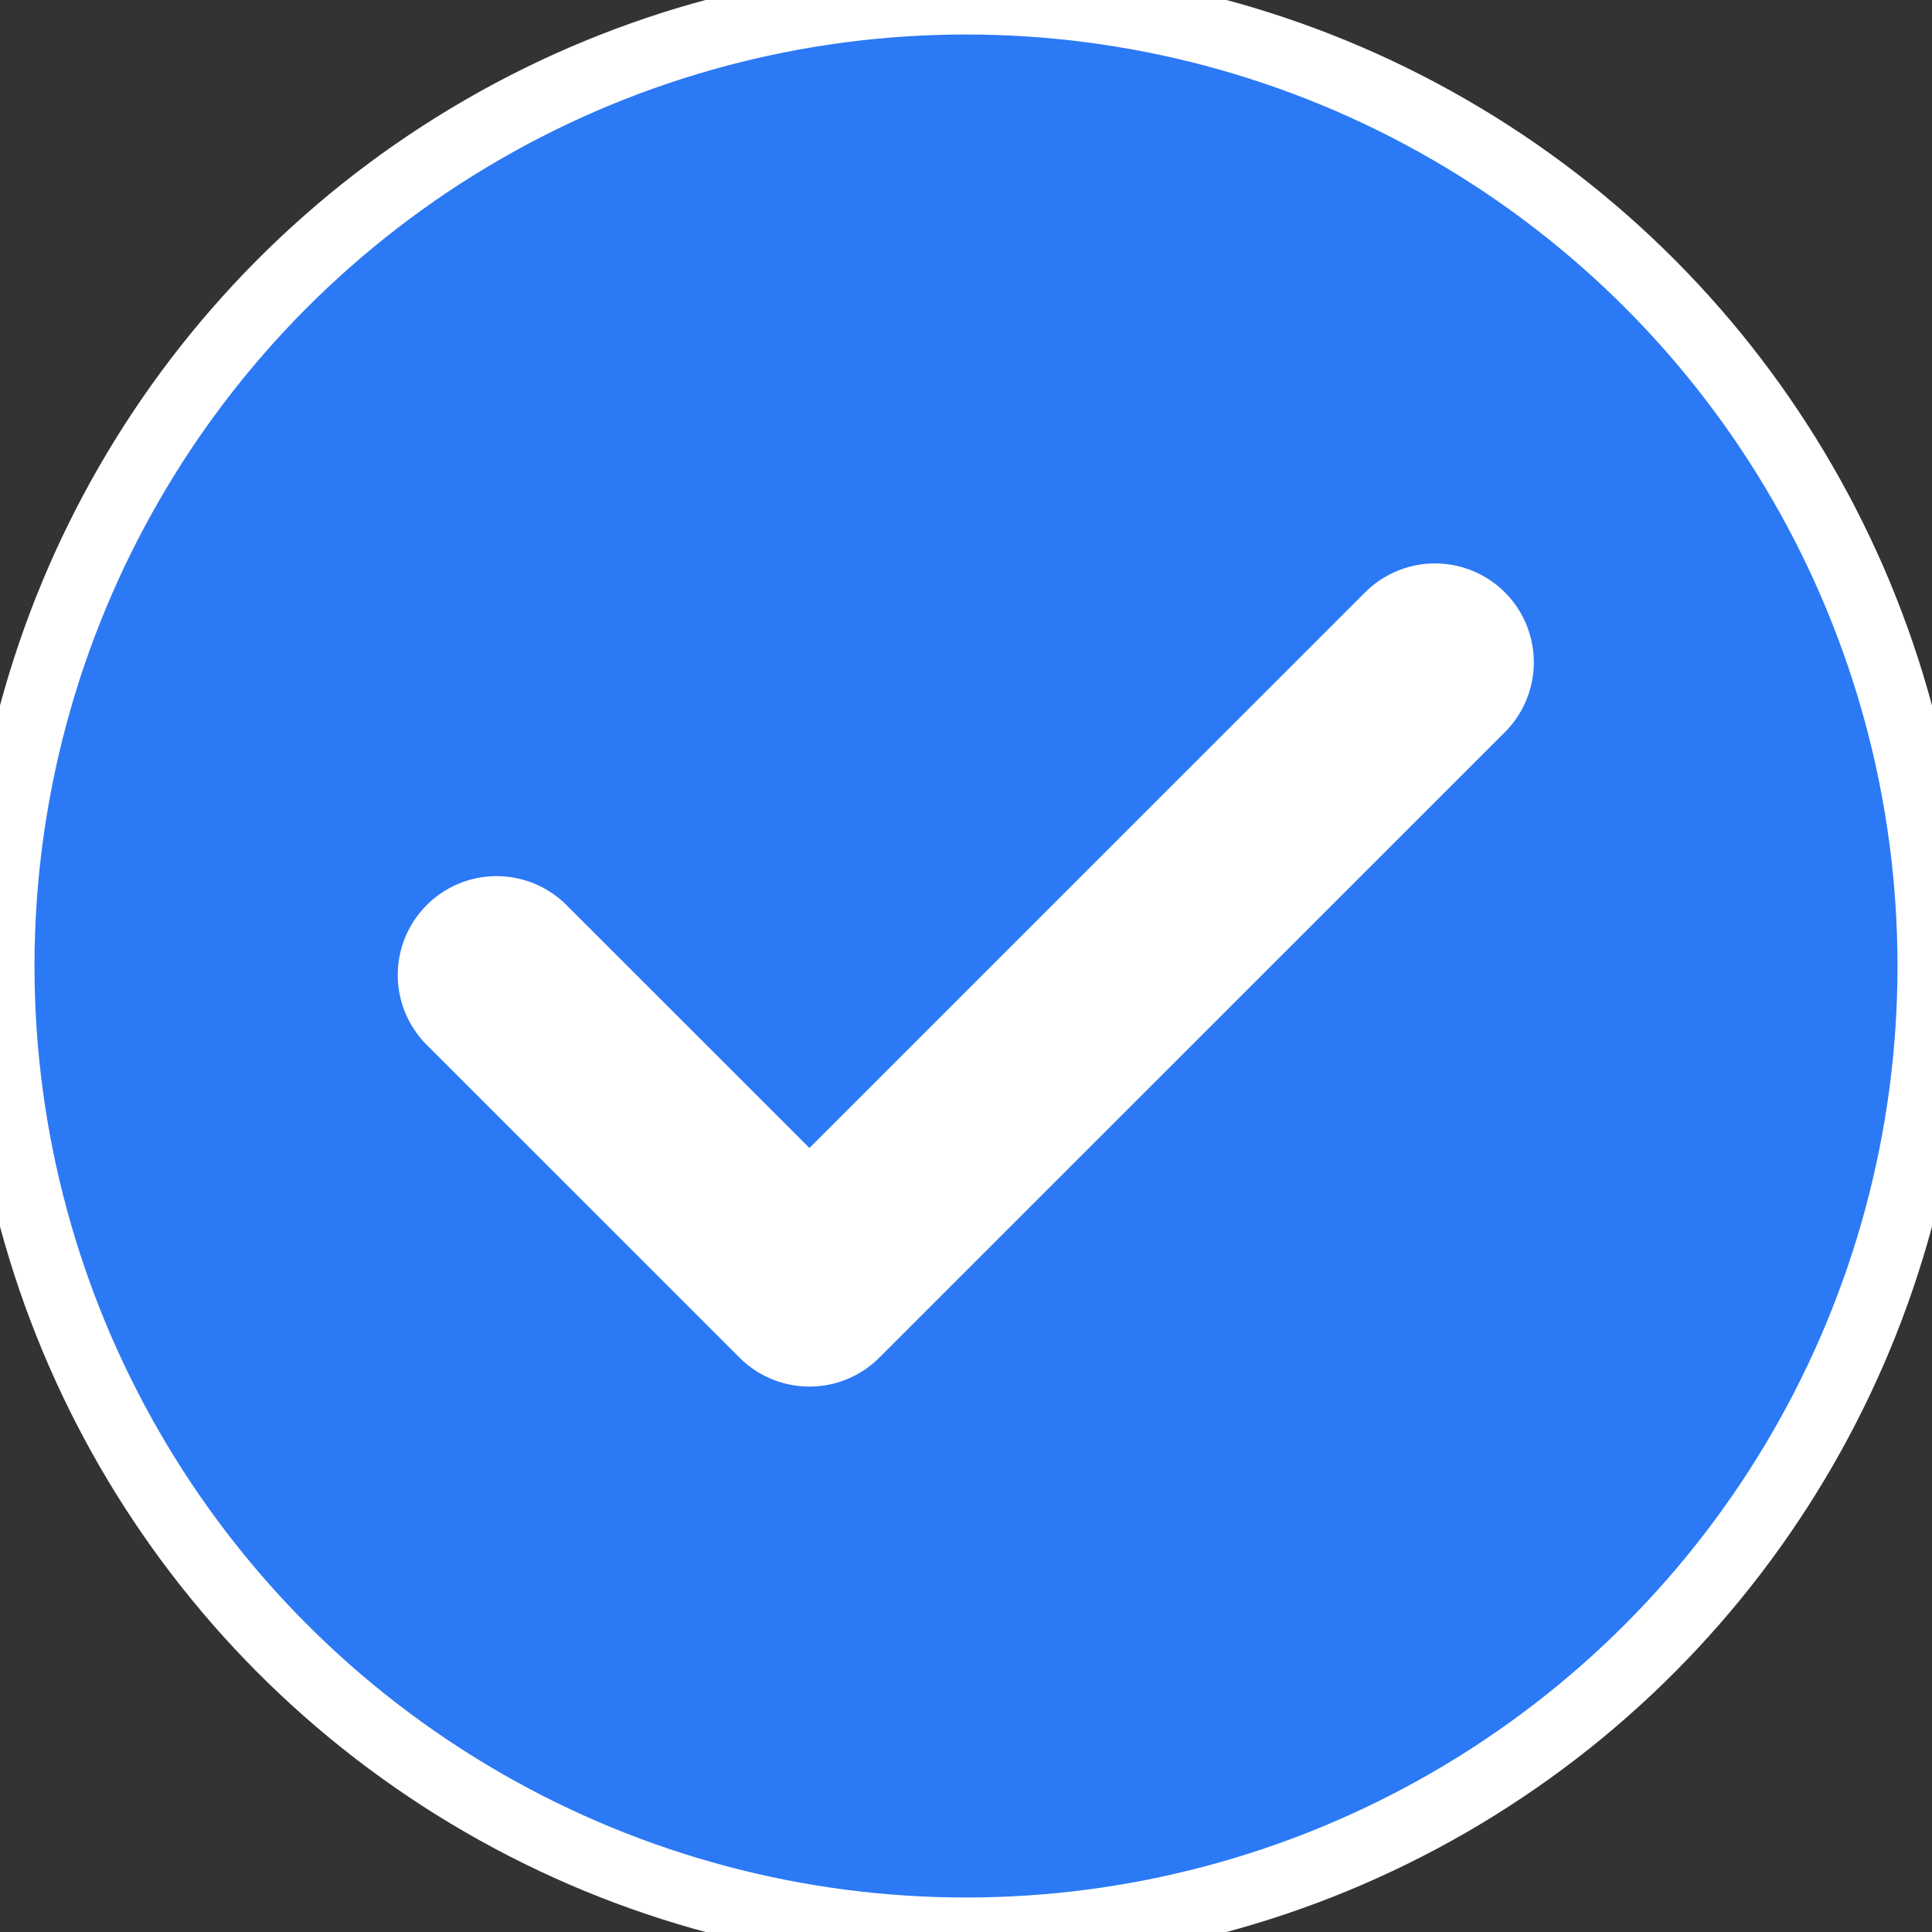 <svg width="28" height="28" viewBox="0 0 28 28" fill="none" xmlns="http://www.w3.org/2000/svg">
<rect x="0" y="0" width="28" height="28" fill="#333333" stroke="none"/>
<circle cx="14" cy="14" r="14" fill="#2B79F5"/>
<circle cx="14" cy="14" r="14" stroke="white"/>
<path d="M7.197 14.13L11.731 18.663L20.797 9.598" stroke="white" stroke-width="2.865" stroke-linecap="round" stroke-linejoin="round"/>
</svg>
